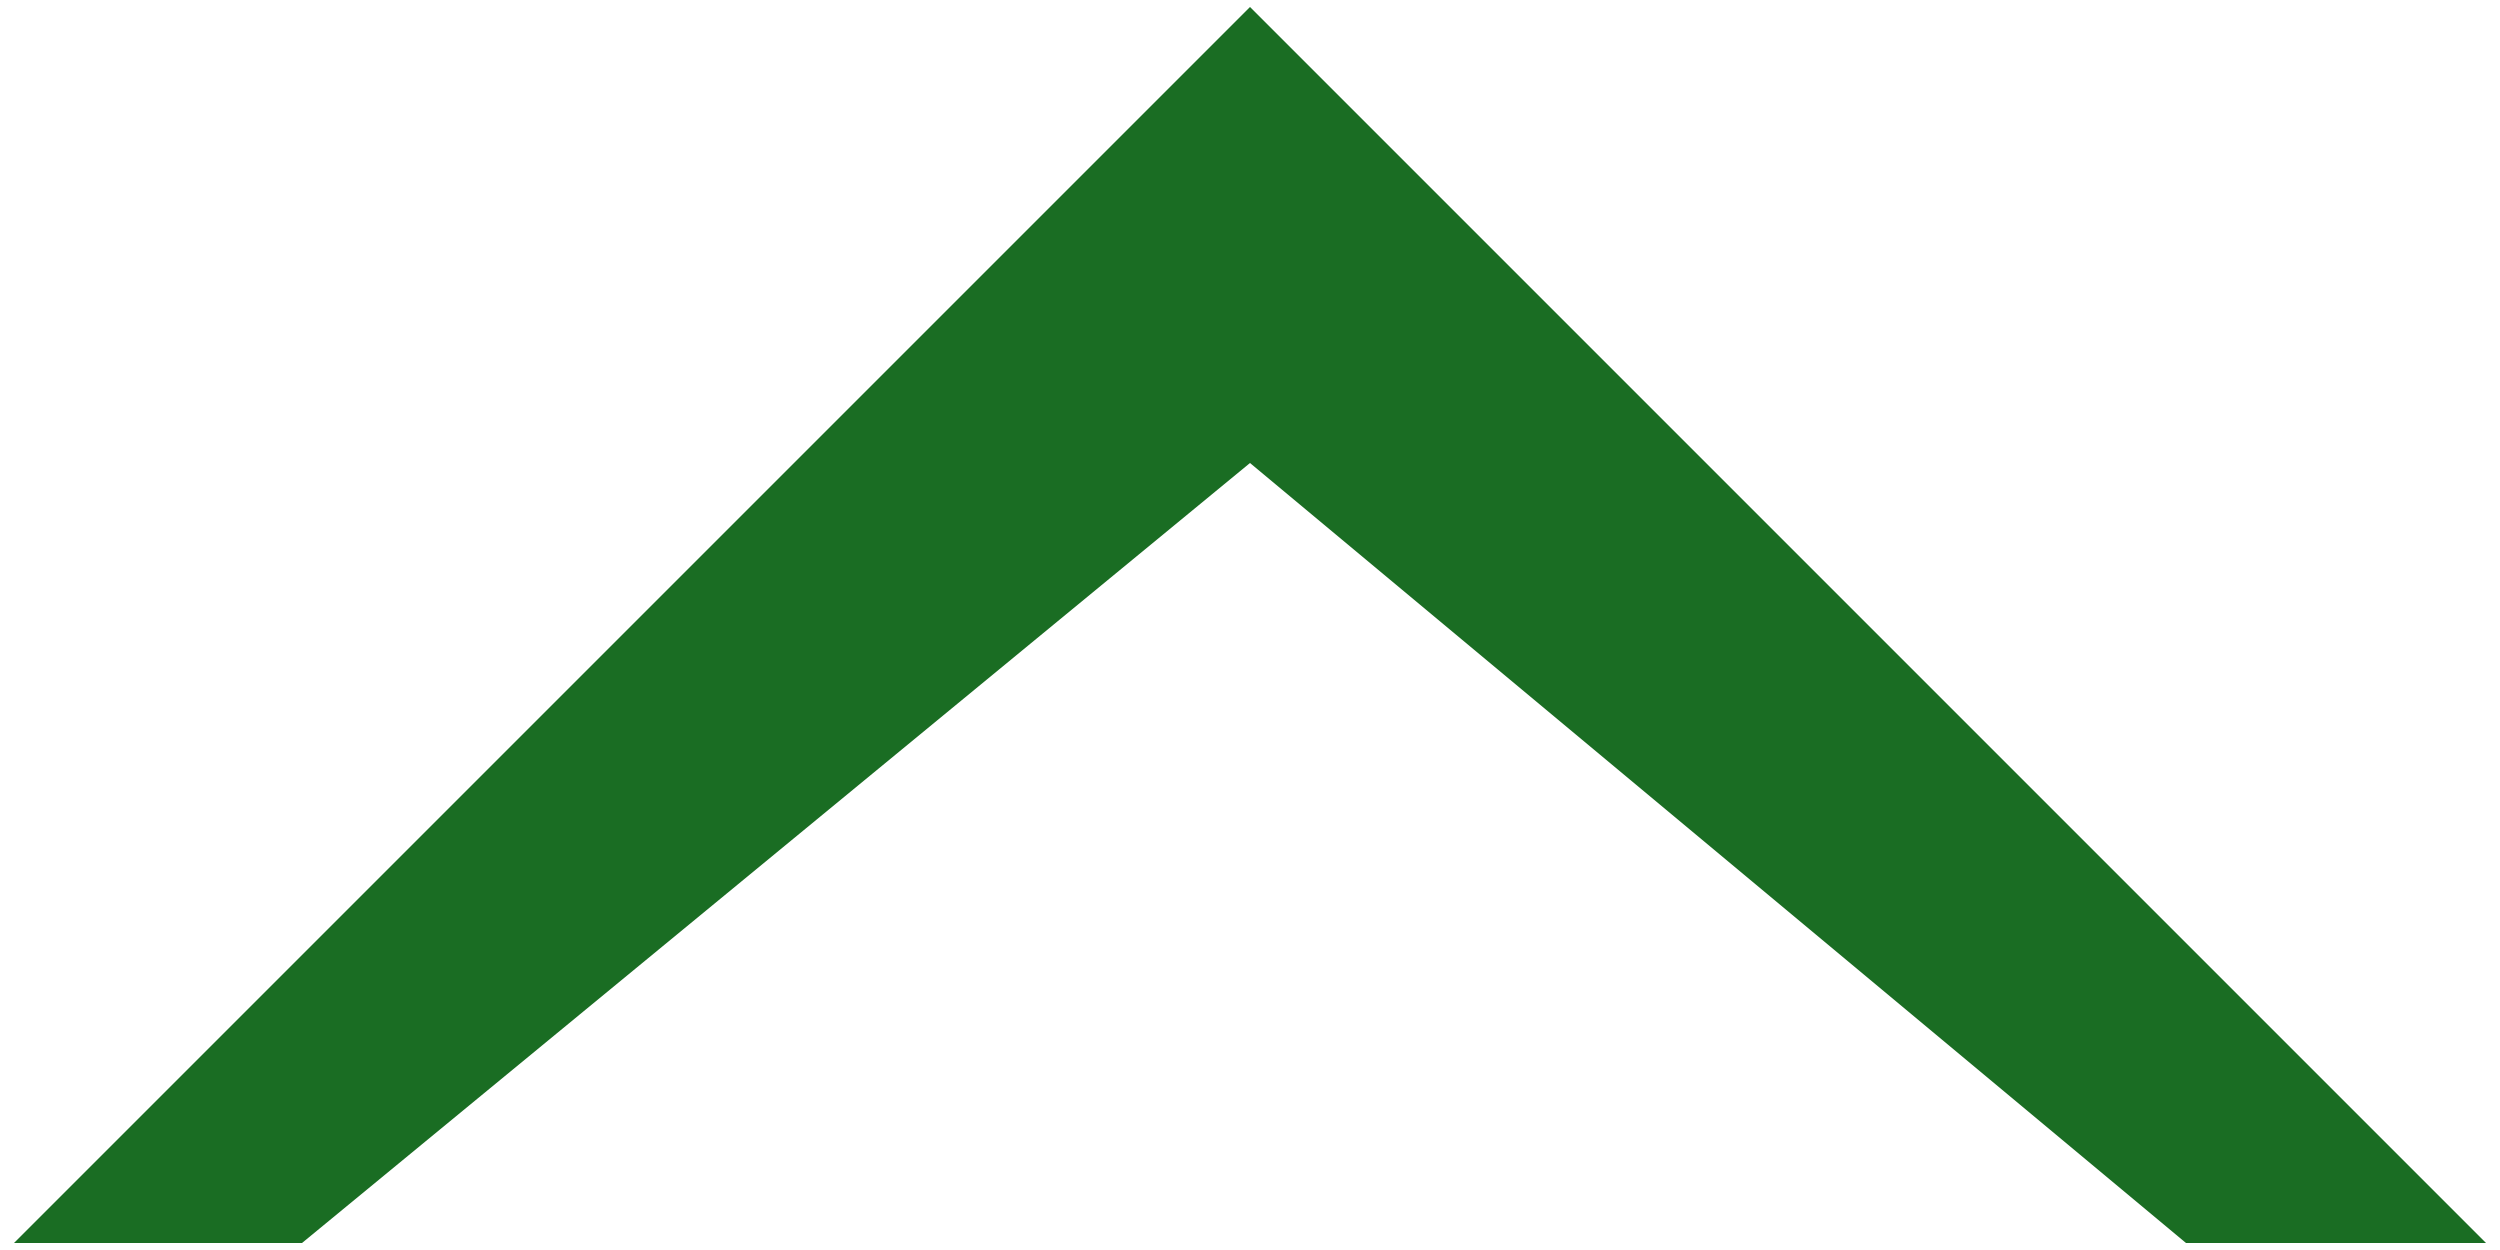 <?xml version="1.0" encoding="UTF-8" standalone="no"?>
<!DOCTYPE svg PUBLIC "-//W3C//DTD SVG 1.1//EN" "http://www.w3.org/Graphics/SVG/1.1/DTD/svg11.dtd">
<svg
  width="100%"
  height="100%"
  viewBox="0 0 20 10"
  version="1.1"
  xmlns="http://www.w3.org/2000/svg"
  xml:space="preserve"
  style="fill-rule: evenodd; clip-rule: evenodd; stroke-linejoin: round; stroke-miterlimit: 2"
>
  <g transform="matrix(1,0,0,1,-5.014,59.365)">
    <path
      d="M15.014,-55.661L7.43,-49.421L5.126,-49.421L15.014,-59.309L24.902,-49.421L22.502,-49.421L15.014,-55.661Z"
      style="fill: rgba(26, 109, 35, 1); fill-rule: nonzero"
    />
  </g>
</svg>
